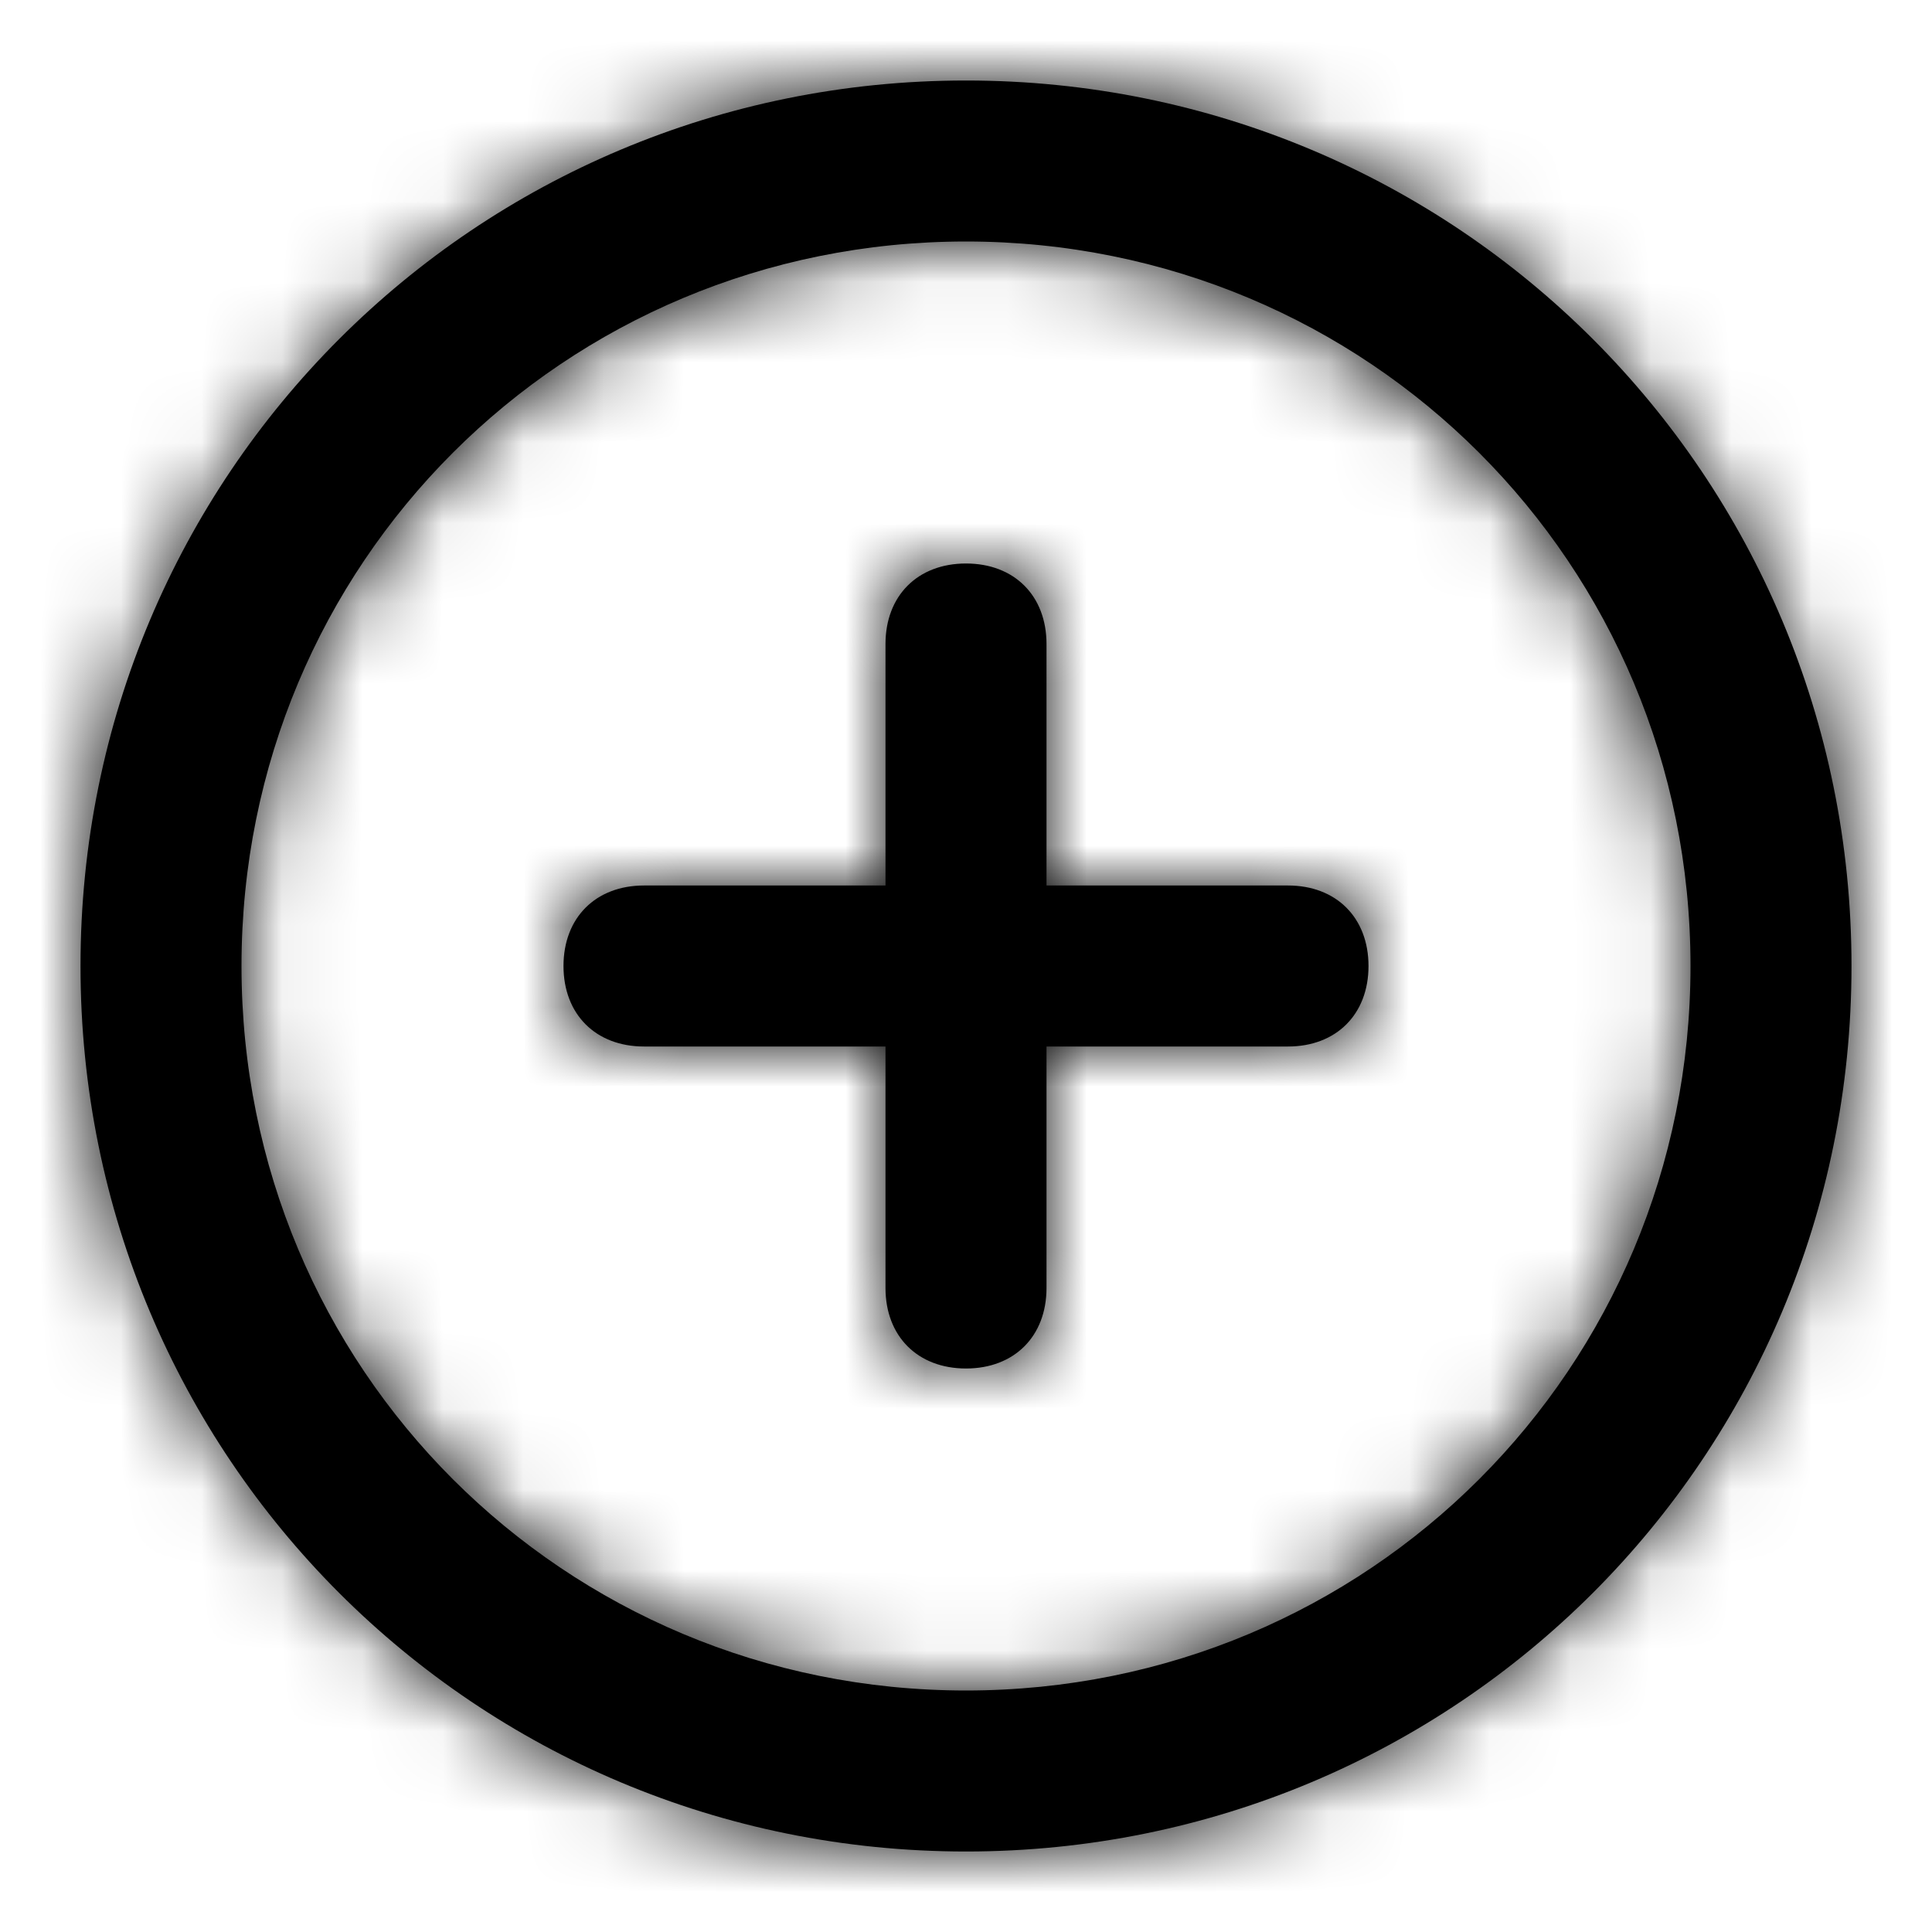 <svg width="24" height="24" viewBox="0 0 24 24" fill="none" xmlns="http://www.w3.org/2000/svg"><path fill-rule="evenodd" clip-rule="evenodd" d="M12 1C5.9 1 1 5.9 1 12s4.9 11 11 11 11-4.9 11-11S18.1 1 12 1Zm0 20c-5 0-9-4-9-9s4-9 9-9 9 4 9 9-4 9-9 9Zm4-8c.6 0 1-.4 1-1s-.4-1-1-1h-3V8c0-.6-.4-1-1-1s-1 .4-1 1v3H8c-.6 0-1 .4-1 1s.4 1 1 1h3v3c0 .6.4 1 1 1s1-.4 1-1v-3h3Z" fill="currentColor"/><mask id="a" style="mask-type:luminance" maskUnits="userSpaceOnUse" x="1" y="1" width="22" height="22"><path fill-rule="evenodd" clip-rule="evenodd" d="M12 1C5.9 1 1 5.9 1 12s4.9 11 11 11 11-4.9 11-11S18.1 1 12 1Zm0 20c-5 0-9-4-9-9s4-9 9-9 9 4 9 9-4 9-9 9Zm4-8c.6 0 1-.4 1-1s-.4-1-1-1h-3V8c0-.6-.4-1-1-1s-1 .4-1 1v3H8c-.6 0-1 .4-1 1s.4 1 1 1h3v3c0 .6.4 1 1 1s1-.4 1-1v-3h3Z" fill="#fff"/></mask><g mask="url(#a)"><path fill-rule="evenodd" clip-rule="evenodd" d="M0 0h24v24H0V0Z" fill="currentColor"/></g></svg>
